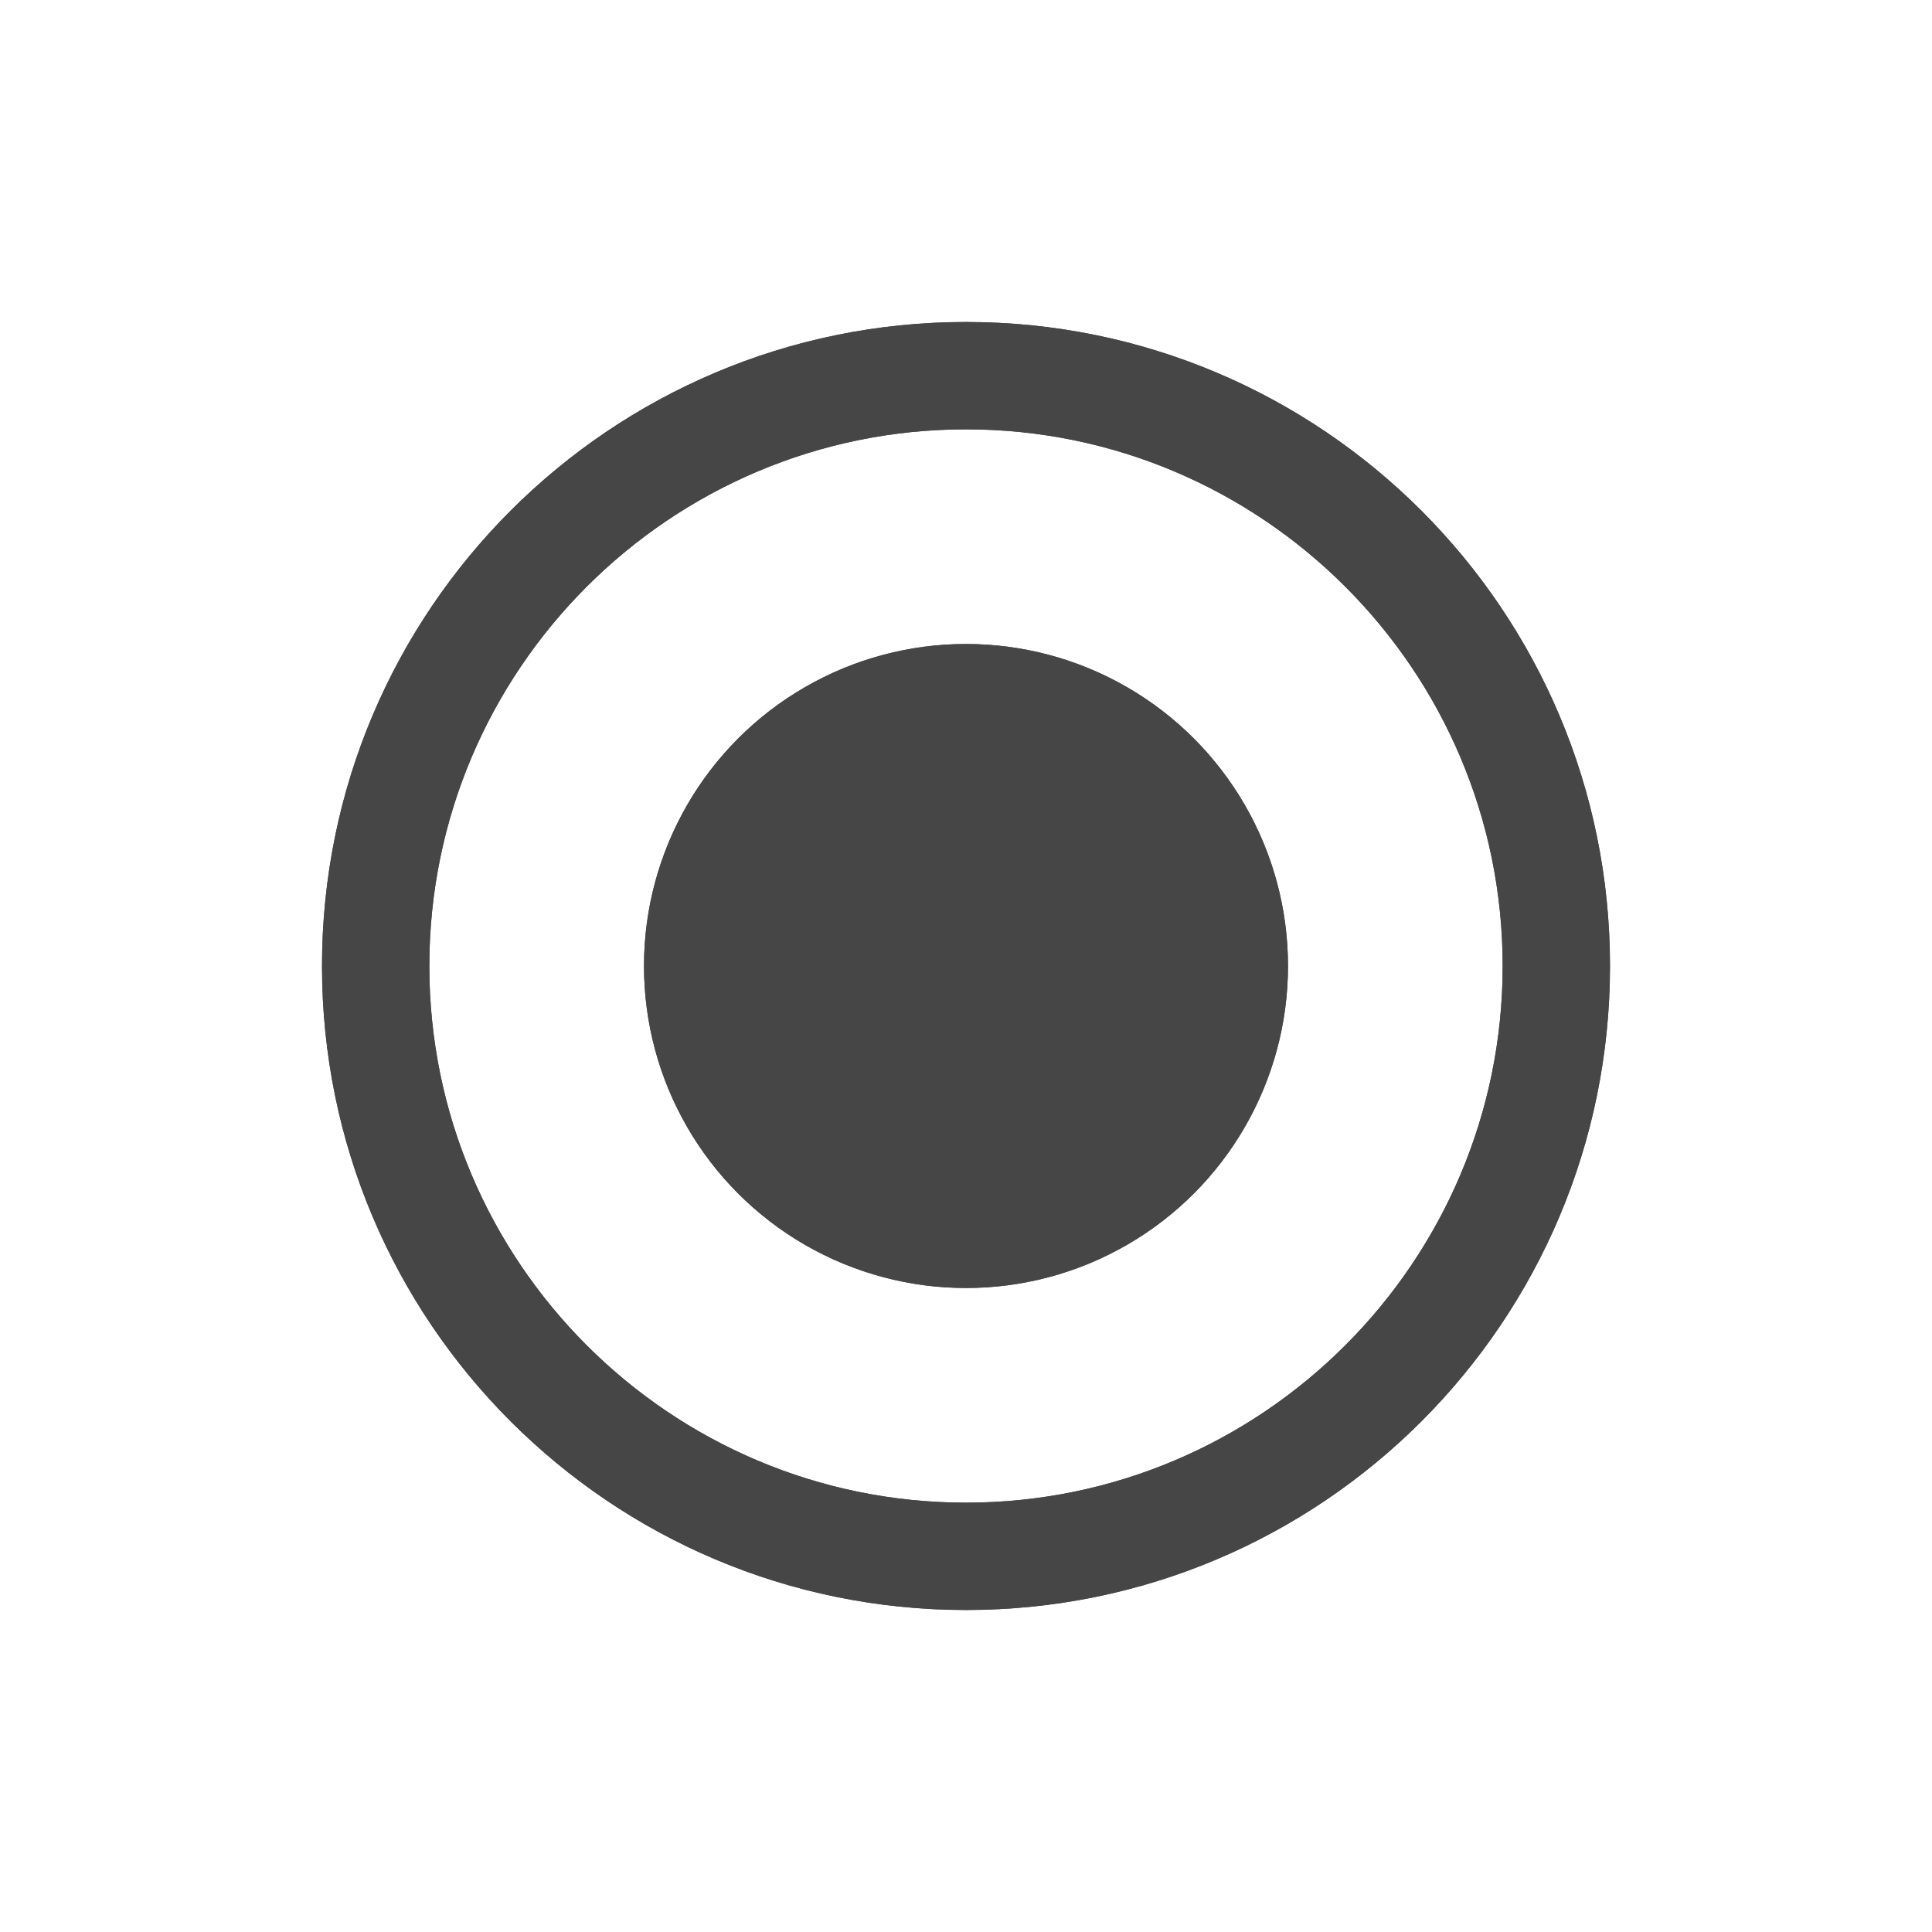 <?xml version="1.0" encoding="utf-8"?>
<!-- Generator: Adobe Illustrator 15.1.0, SVG Export Plug-In . SVG Version: 6.00 Build 0)  -->
<!DOCTYPE svg PUBLIC "-//W3C//DTD SVG 1.1//EN" "http://www.w3.org/Graphics/SVG/1.1/DTD/svg11.dtd">
<svg version="1.1" id="圖層_1" xmlns="http://www.w3.org/2000/svg" xmlns:xlink="http://www.w3.org/1999/xlink" x="0px" y="0px"
	 width="18px" height="18px" viewBox="0 0 18 18" enable-background="new 0 0 18 18" xml:space="preserve">
<g>
	<circle fill="#464646" cx="9" cy="9" r="3"/>
	<g>
		<path fill="#464646" d="M9,4c2.757,0,5,2.243,5,5s-2.243,5-5,5s-5-2.243-5-5S6.243,4,9,4 M9,3C5.687,3,3,5.687,3,9
			c0,3.314,2.687,6,6,6c3.314,0,6-2.686,6-6C15,5.687,12.314,3,9,3L9,3z"/>
	</g>
</g>
<g>
	<circle fill="#464646" cx="9" cy="9" r="3"/>
	<g>
		<path fill="#464646" d="M9,4c2.757,0,5,2.243,5,5s-2.243,5-5,5s-5-2.243-5-5S6.243,4,9,4 M9,3C5.687,3,3,5.687,3,9
			c0,3.314,2.687,6,6,6c3.314,0,6-2.686,6-6C15,5.687,12.314,3,9,3L9,3z"/>
	</g>
</g>
</svg>
